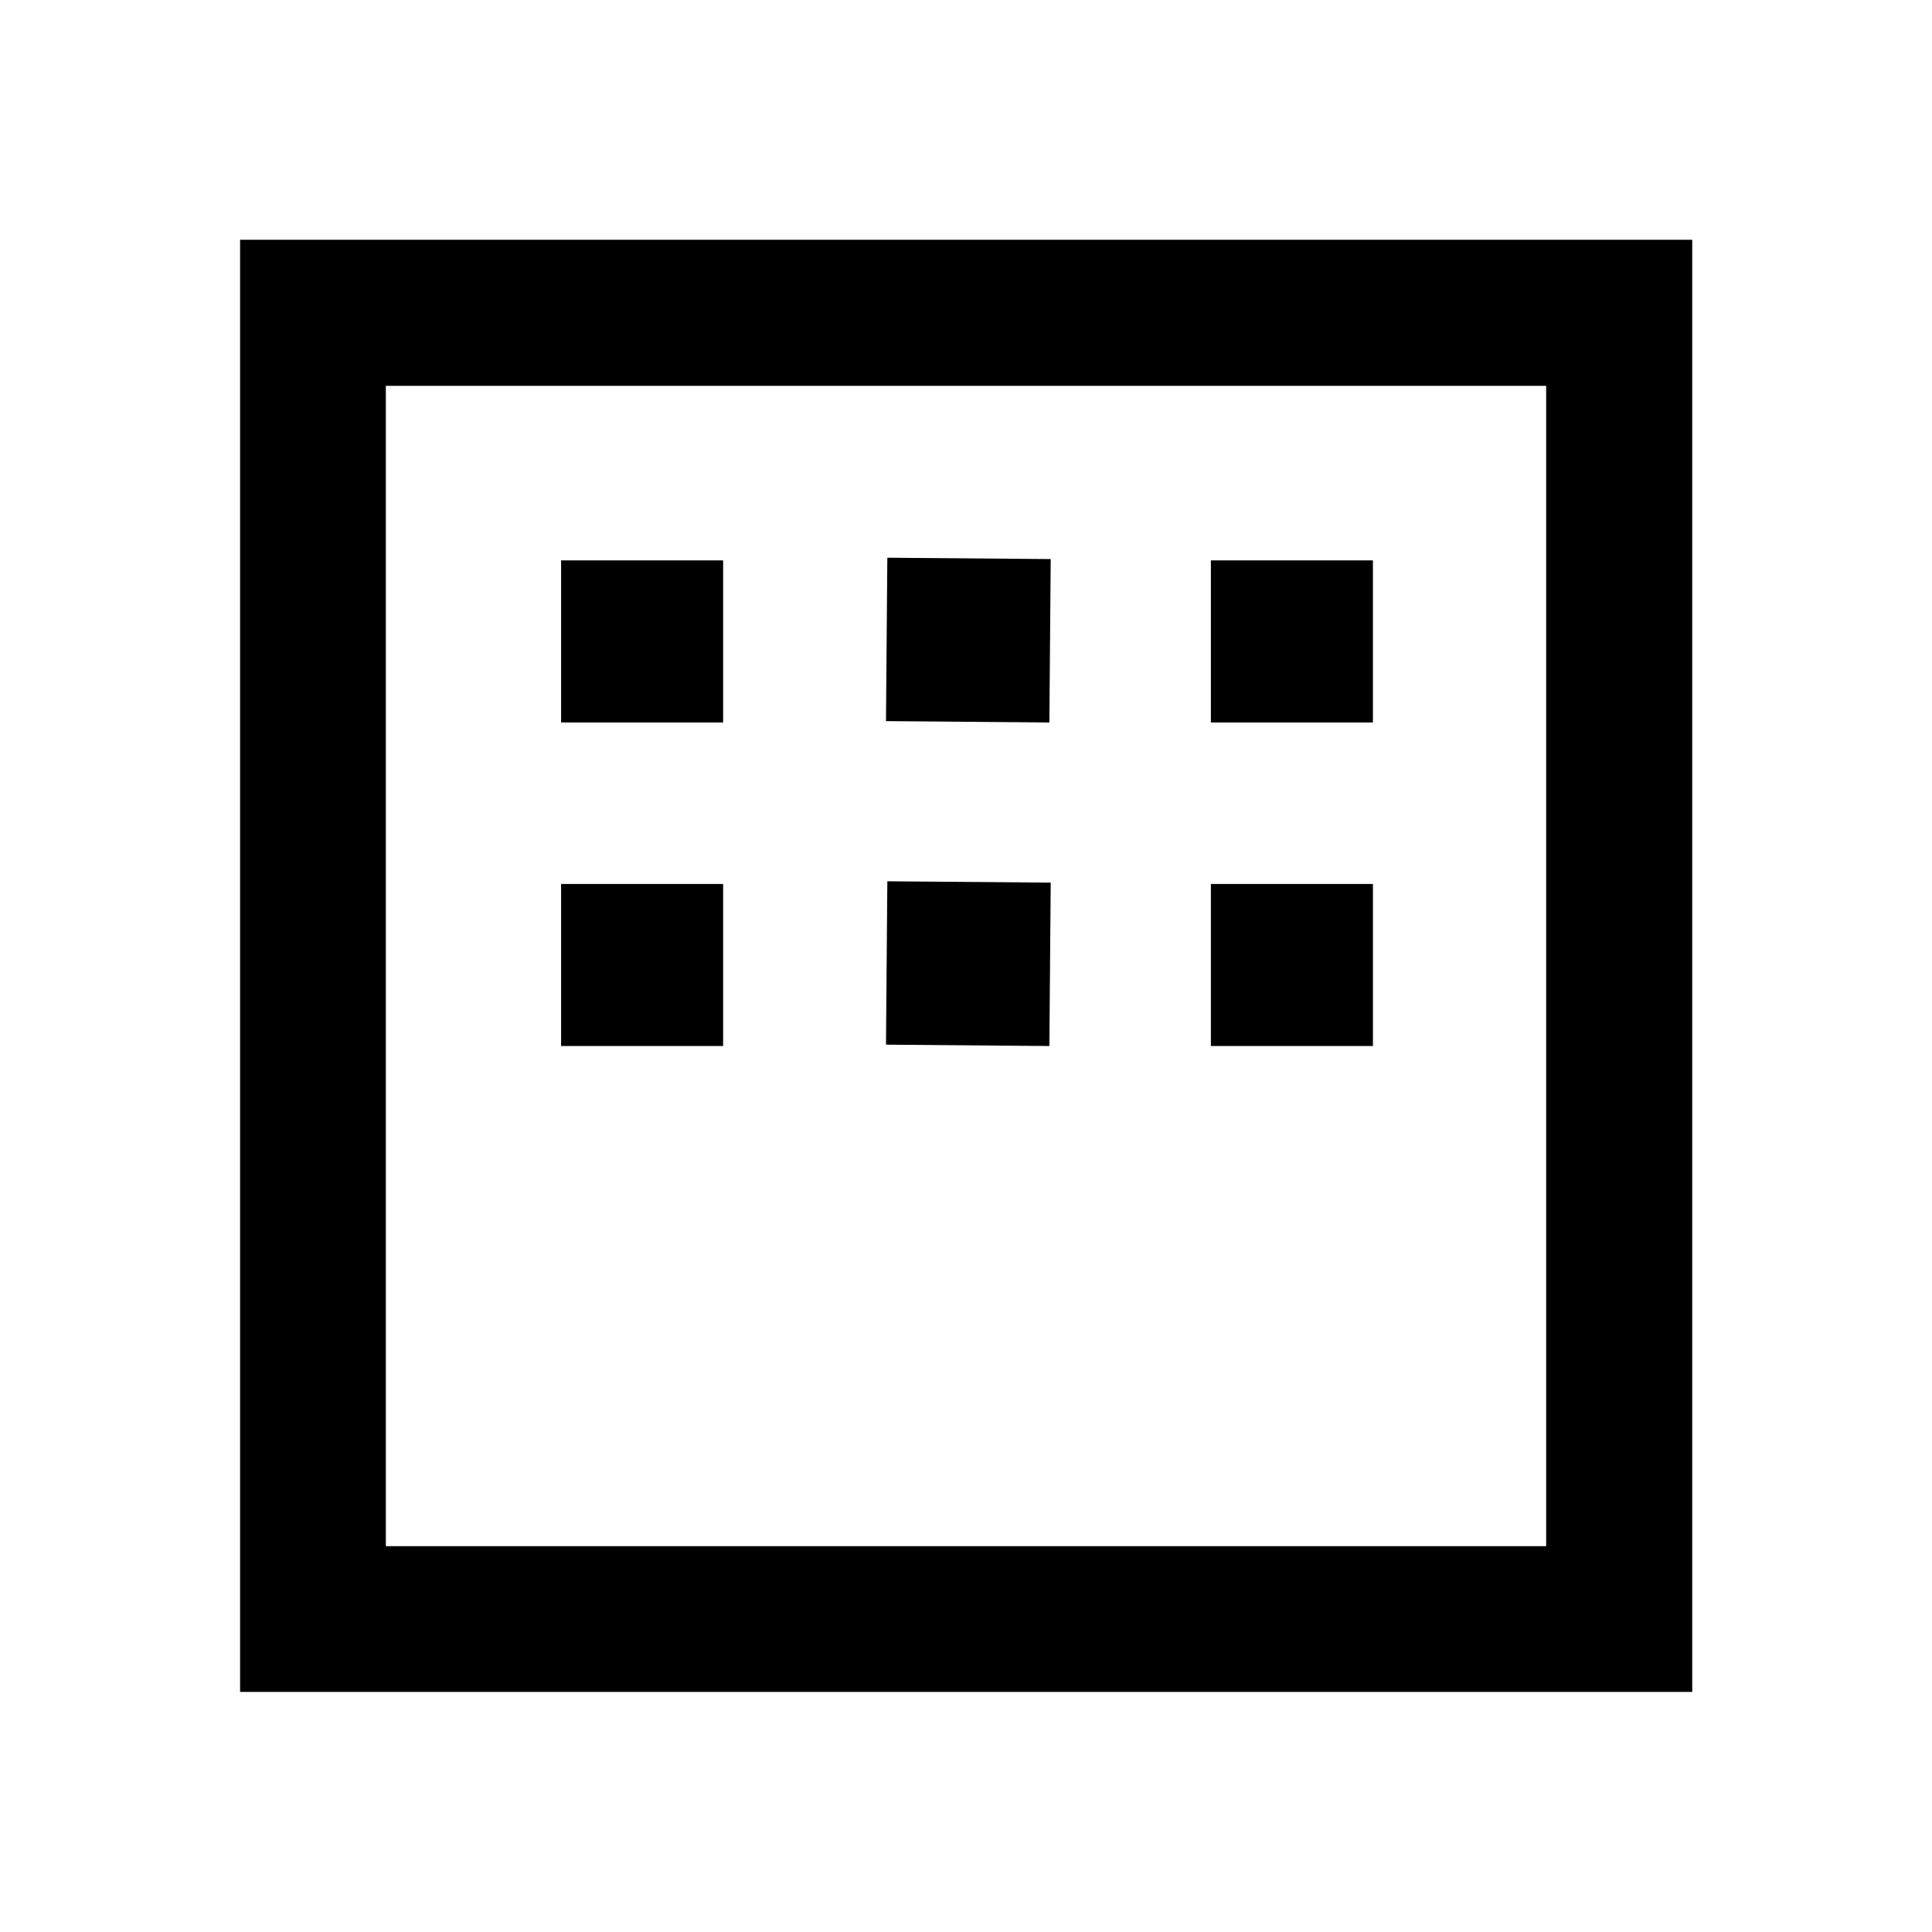 <svg xmlns="http://www.w3.org/2000/svg" height="40" viewBox="0 -960 960 960" width="40"><path d="M119.3-119.3v-721.56h721.56v721.56H119.3Zm72.42-72.42h576.56v-576.56H191.72v576.56Zm0 0v-576.56 576.56Zm87.08-409.29v-80.53h80.52v80.53H278.8Zm161.44-.67.67-81.19 81.18.67-.66 81.19-81.19-.67Zm161.44.67v-80.53h80.52v80.53h-80.52ZM278.8-440.24v-80.52h80.52v80.52H278.8Zm161.44-.67.67-81.18 81.18.66-.66 81.19-81.19-.67Zm161.44.67v-80.52h80.52v80.52h-80.52Z"/></svg>